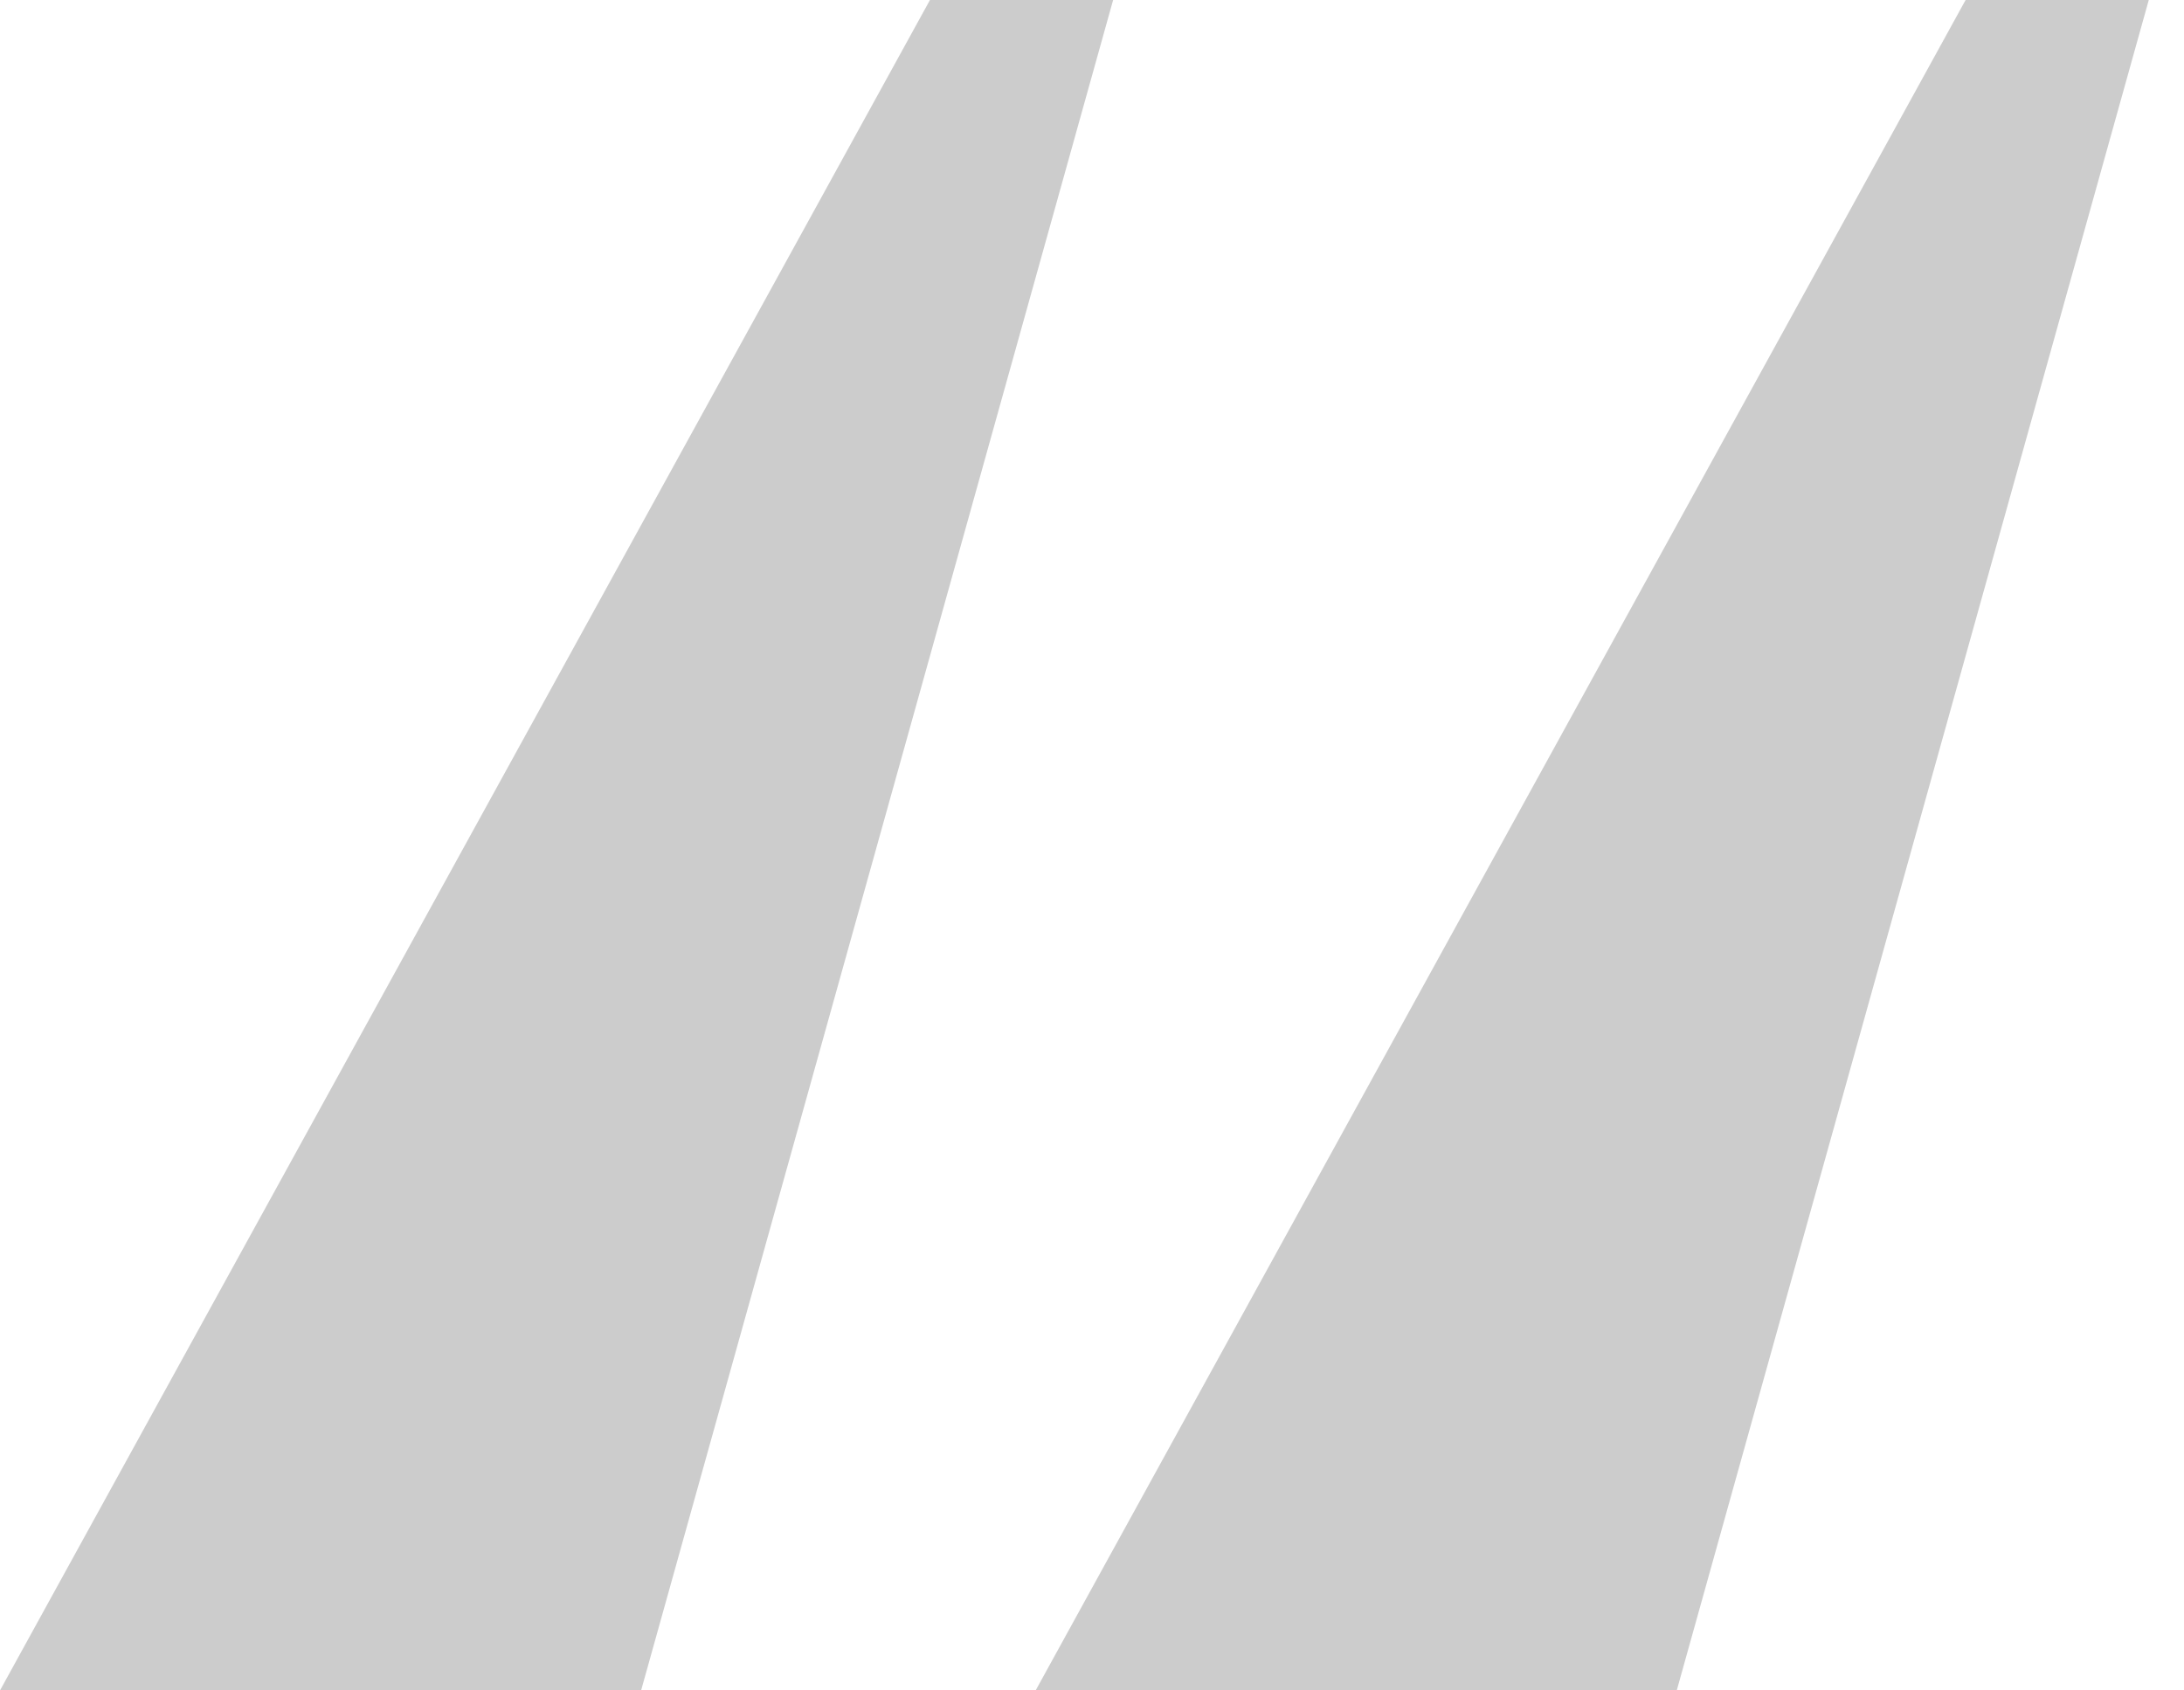 <svg width="31" height="24" viewBox="0 0 31 24" fill="none" xmlns="http://www.w3.org/2000/svg">
<path opacity="0.2" d="M13.2 0H15.8L9.1 24H0L13.2 0ZM27.9 0H30.5L23.8 24H14.7L27.9 0Z" fill="black"/>
</svg>
